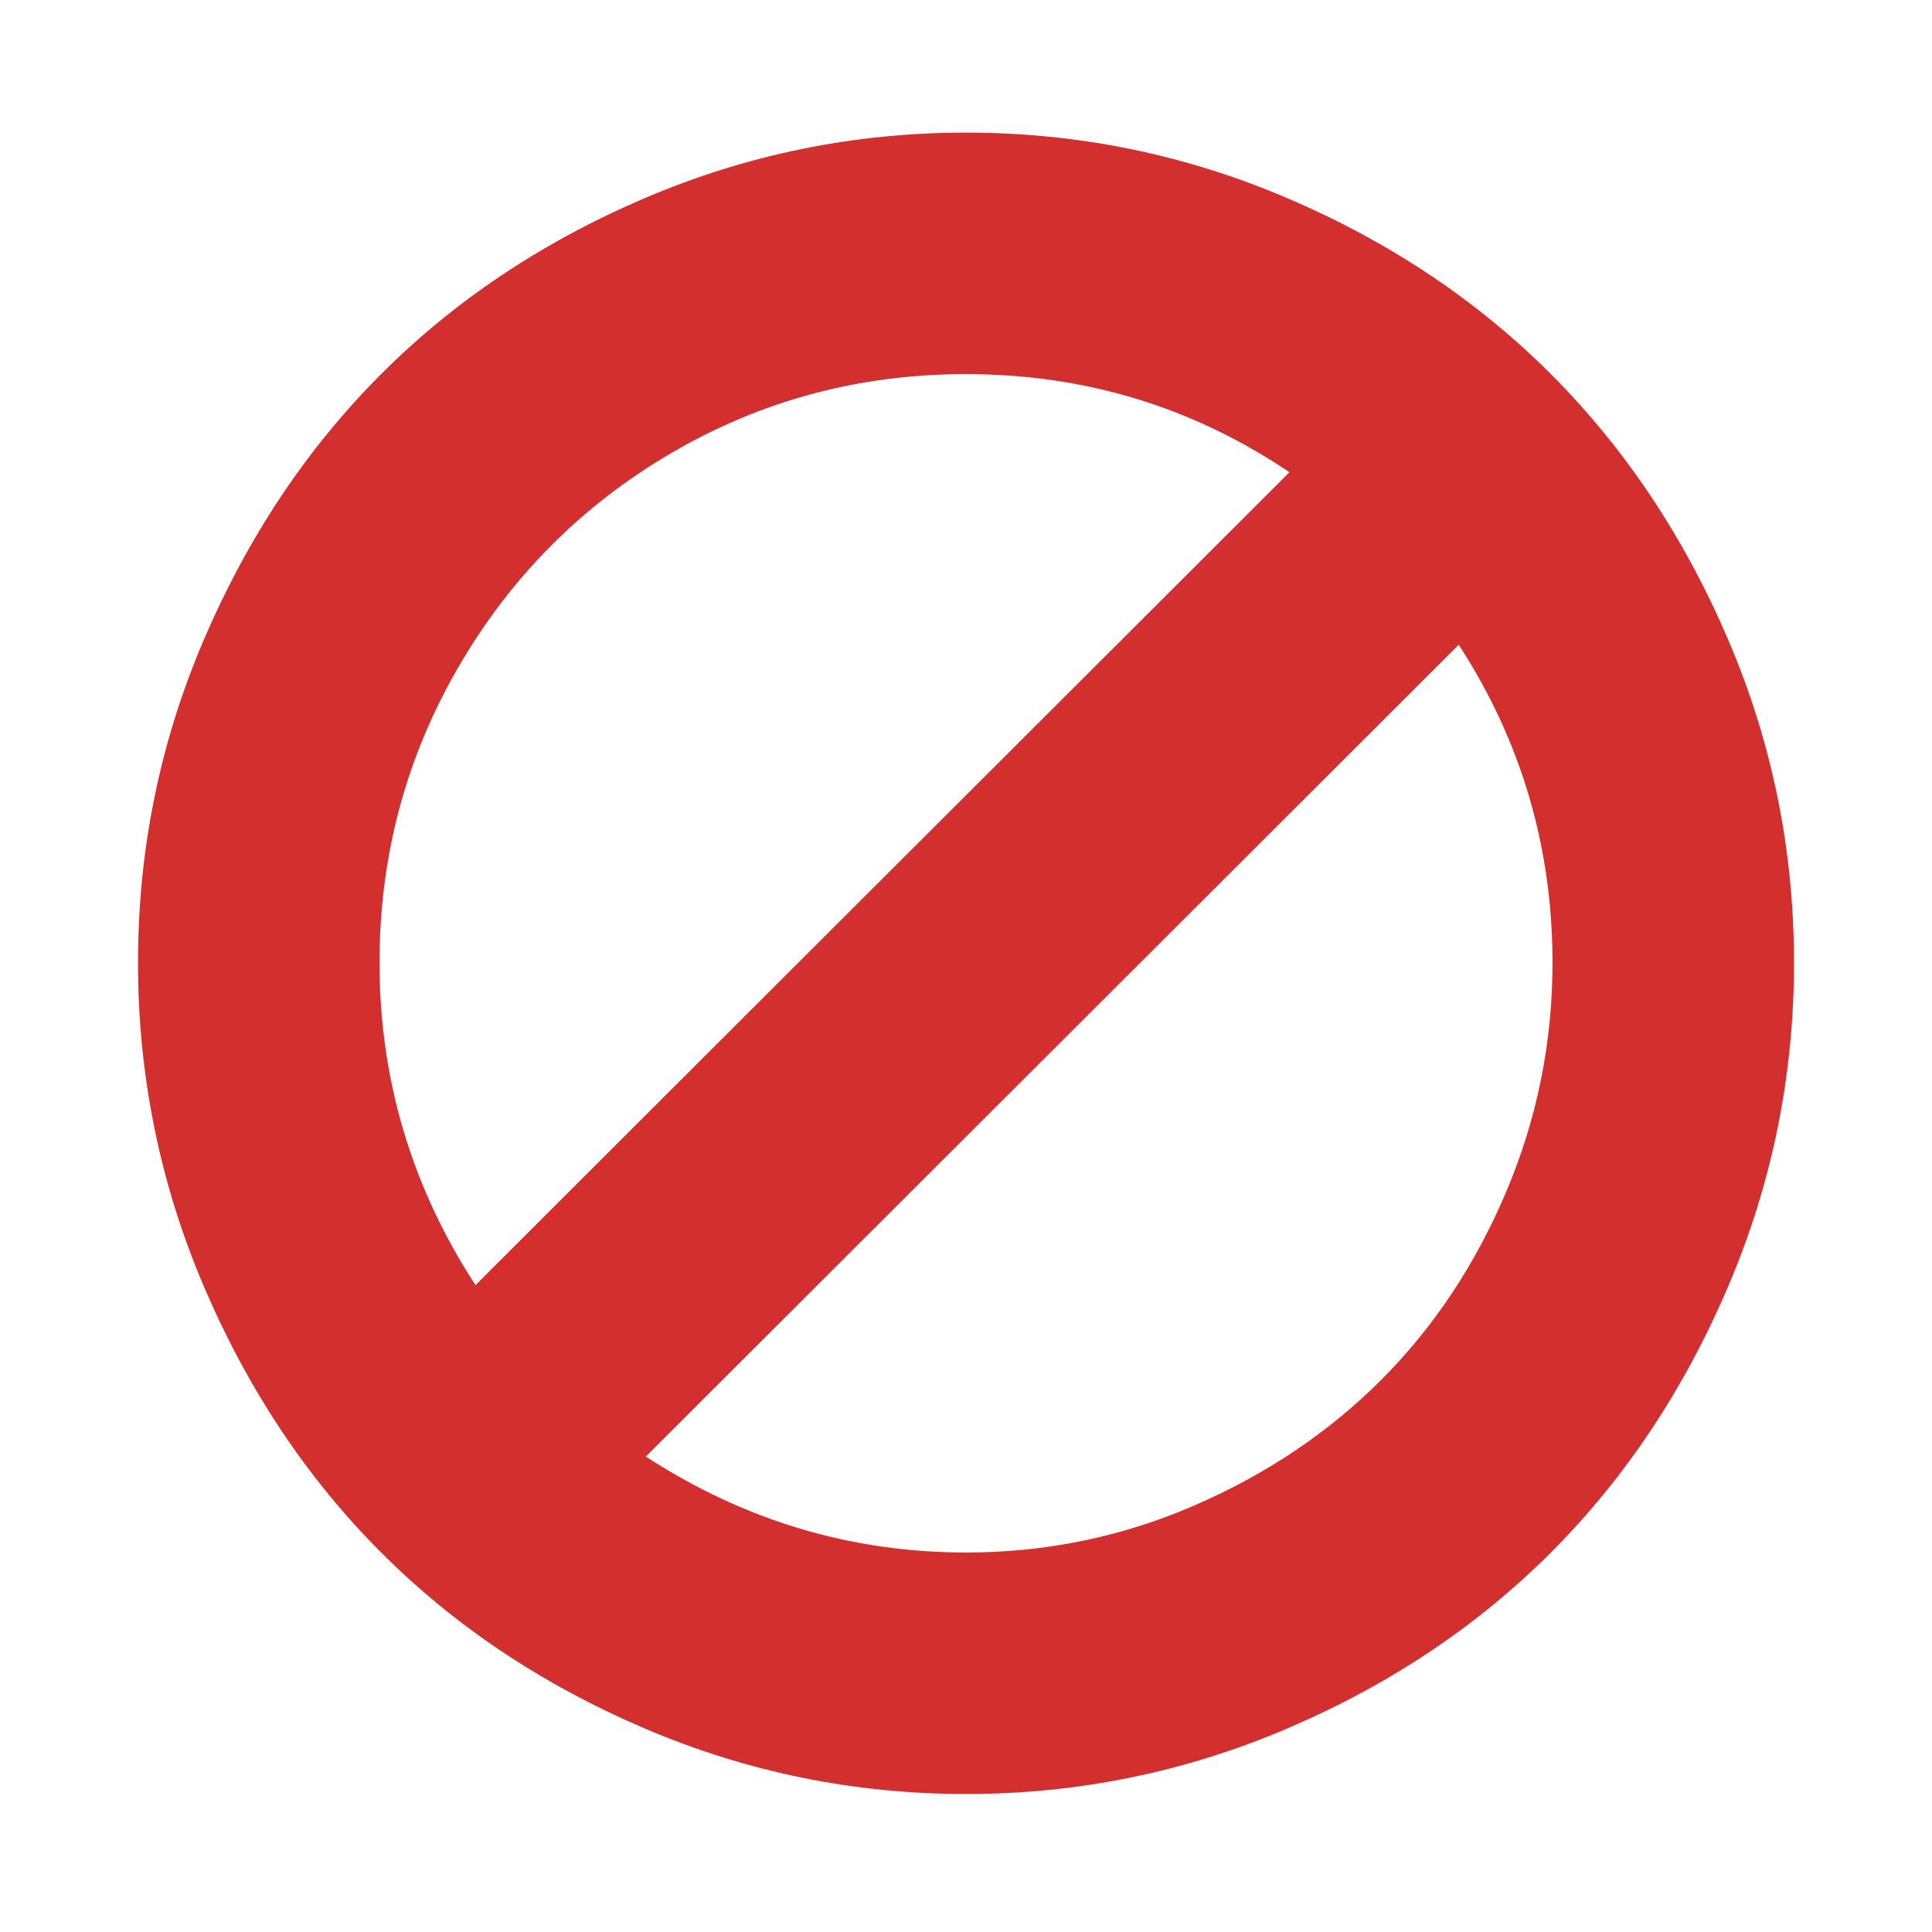 <svg xmlns="http://www.w3.org/2000/svg" width="1792" height="1792" viewBox="0 0 1792 1792">
    <path style="fill:#d32f2f"
          d="M1440 893q0-161-87-295l-754 753q137 89 297 89 111 0 211.5-43.5t173.5-116.5 116-174.5 43-212.5zm-999 299l755-754q-135-91-300-91-148 0-273 73t-198 199-73 274q0 162 89 299zm1223-299q0 157-61 300t-163.5 246-245 164-298.5 61-298.5-61-245-164-163.5-246-61-300 61-299.5 163.5-245.5 245-164 298.5-61 298.5 61 245 164 163.5 245.5 61 299.5z"/>
</svg>